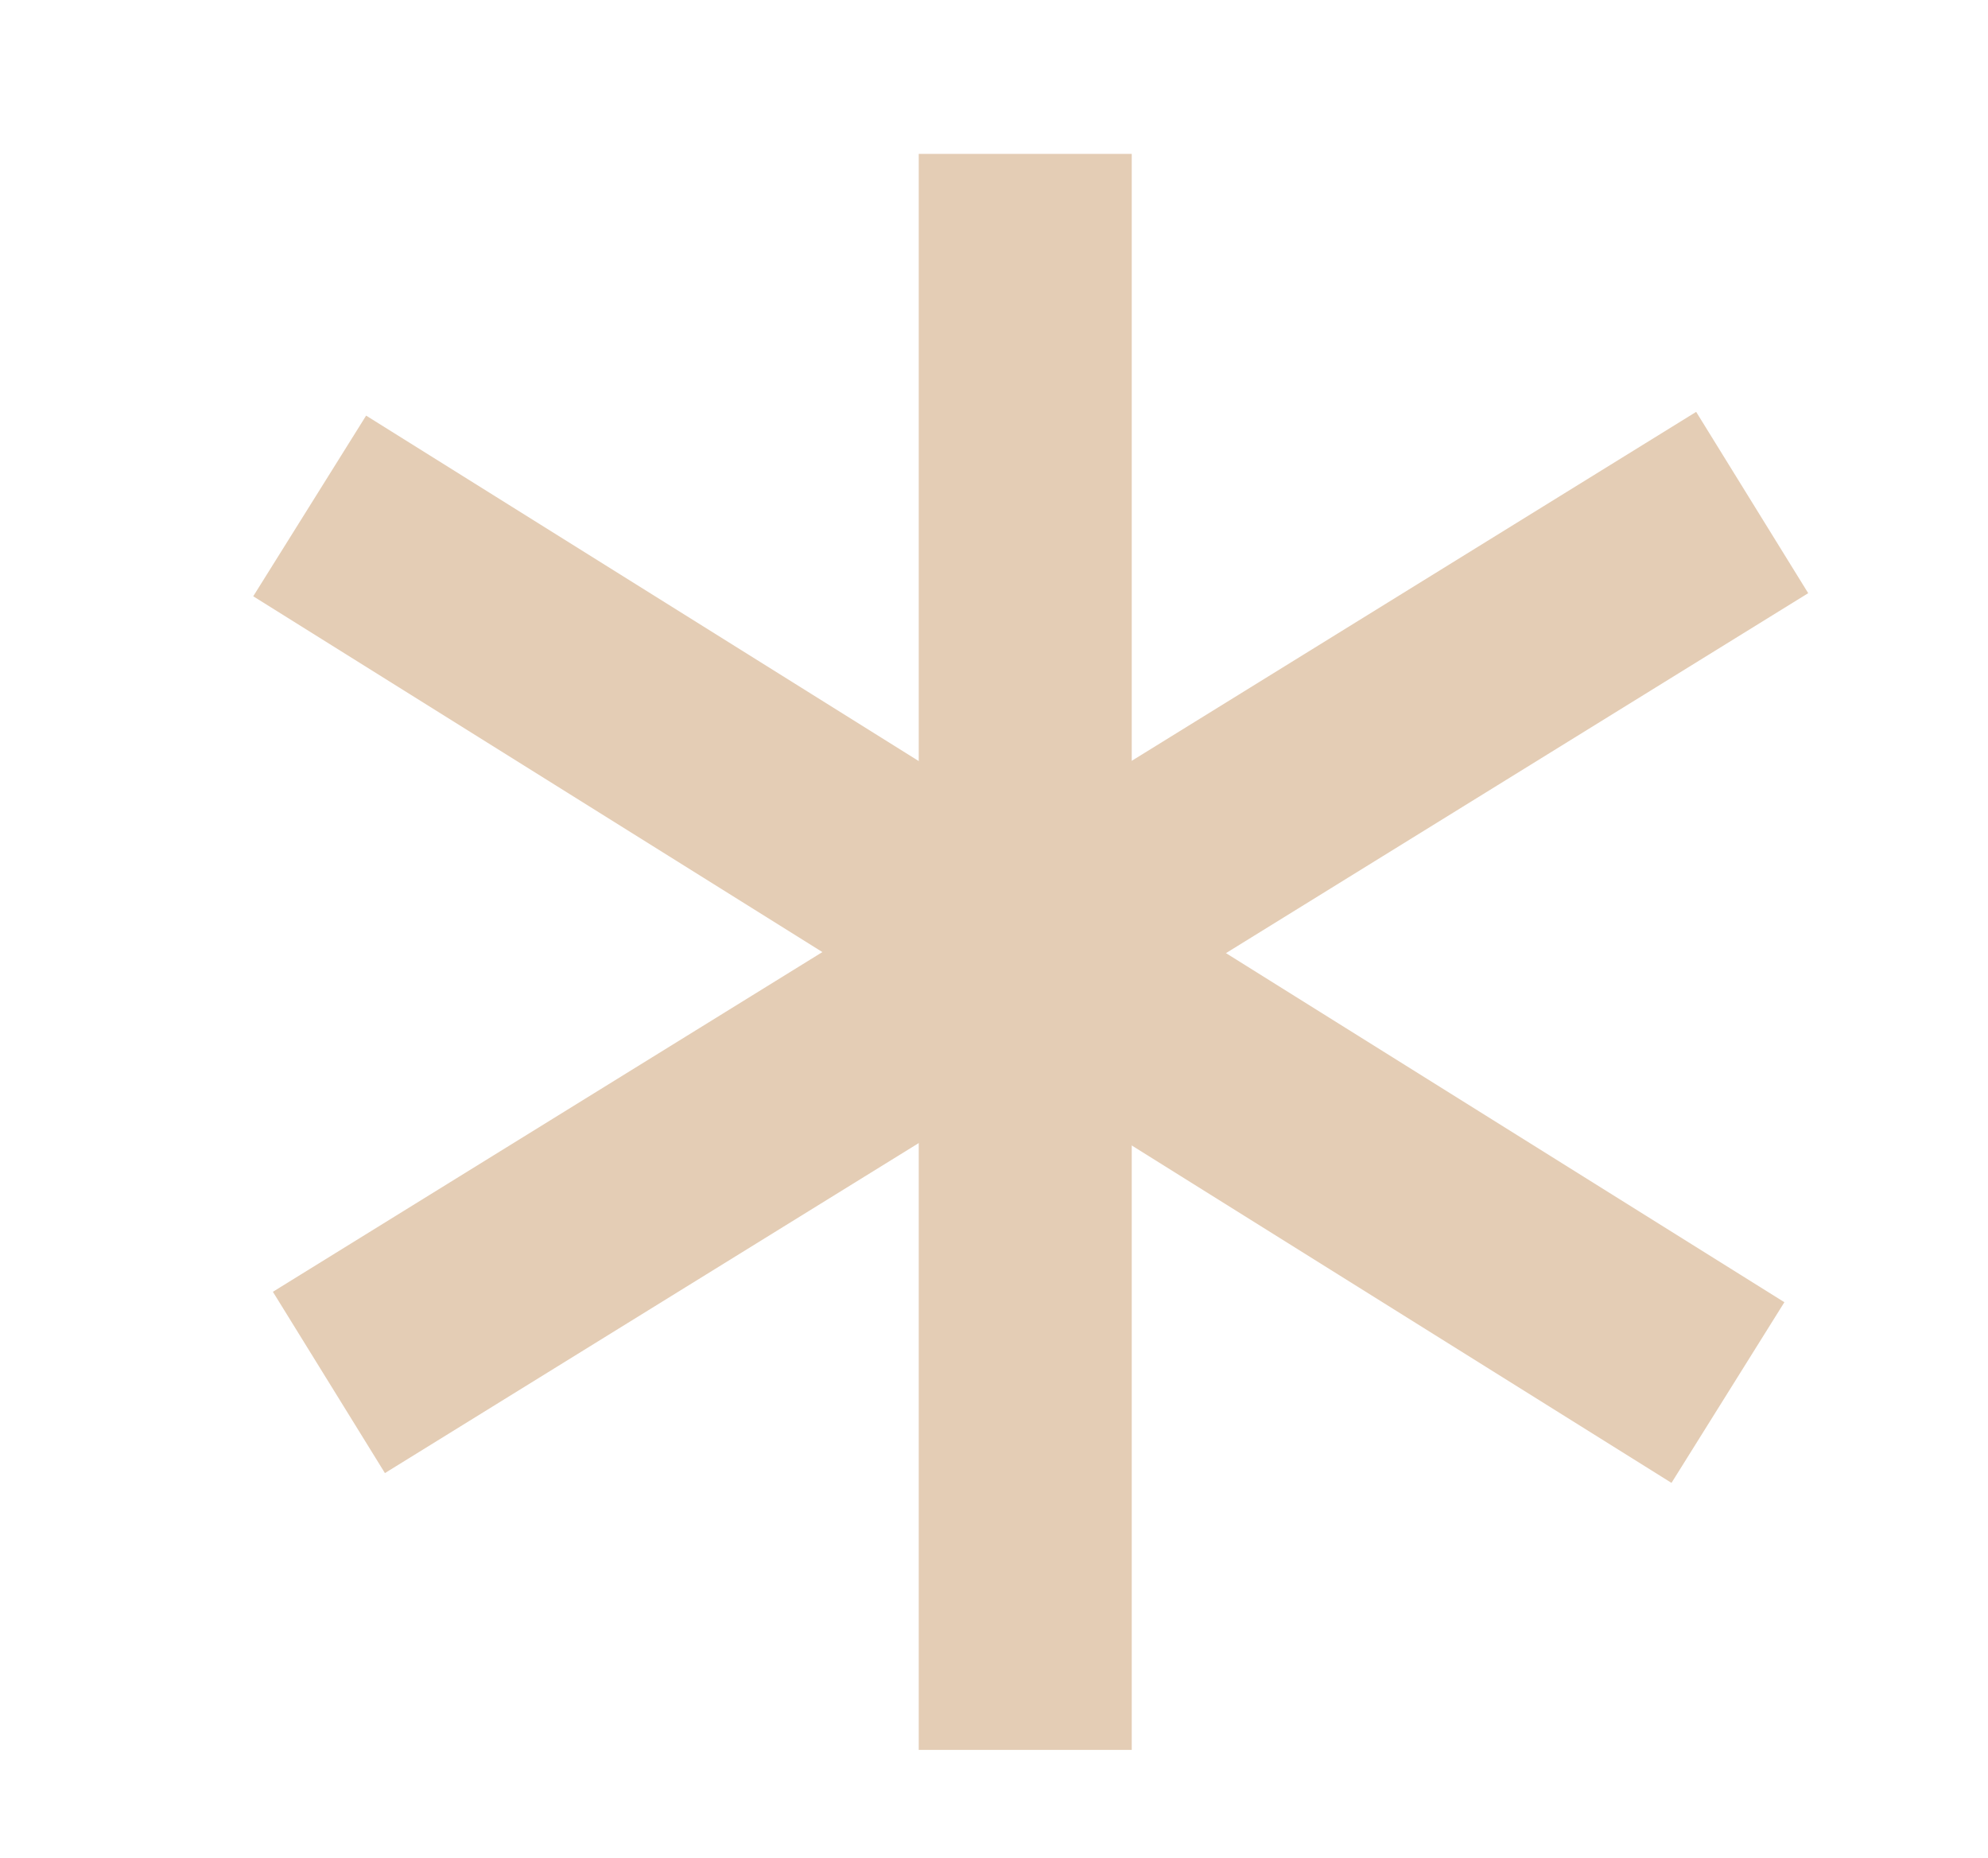<?xml version="1.0" encoding="utf-8"?>
<!-- Generator: Adobe Illustrator 21.1.0, SVG Export Plug-In . SVG Version: 6.00 Build 0)  -->
<svg version="1.1" id="Layer_1" xmlns="http://www.w3.org/2000/svg" xmlns:xlink="http://www.w3.org/1999/xlink" x="0px" y="0px"
	 viewBox="0 0 28 26.167" style="enable-background:new 0 0 28 26.167;" xml:space="preserve">
<style type="text/css">
	.st0{fill:#E4CDB5;}
</style>
<g>
	<g>
		<rect x="12.94" y="2.167" class="st0" width="3" height="22.474"/>
	</g>
	<g>
		
			<rect x="2.869" y="11.77" transform="matrix(0.851 -0.526 0.526 0.851 -4.789 9.683)" class="st0" width="23.556" height="3"/>
	</g>
	<g>
		
			<rect x="12.848" y="1.584" transform="matrix(0.53 -0.848 0.848 0.53 -4.586 18.452)" class="st0" width="3" height="23.556"/>
	</g>
</g>
</svg>
